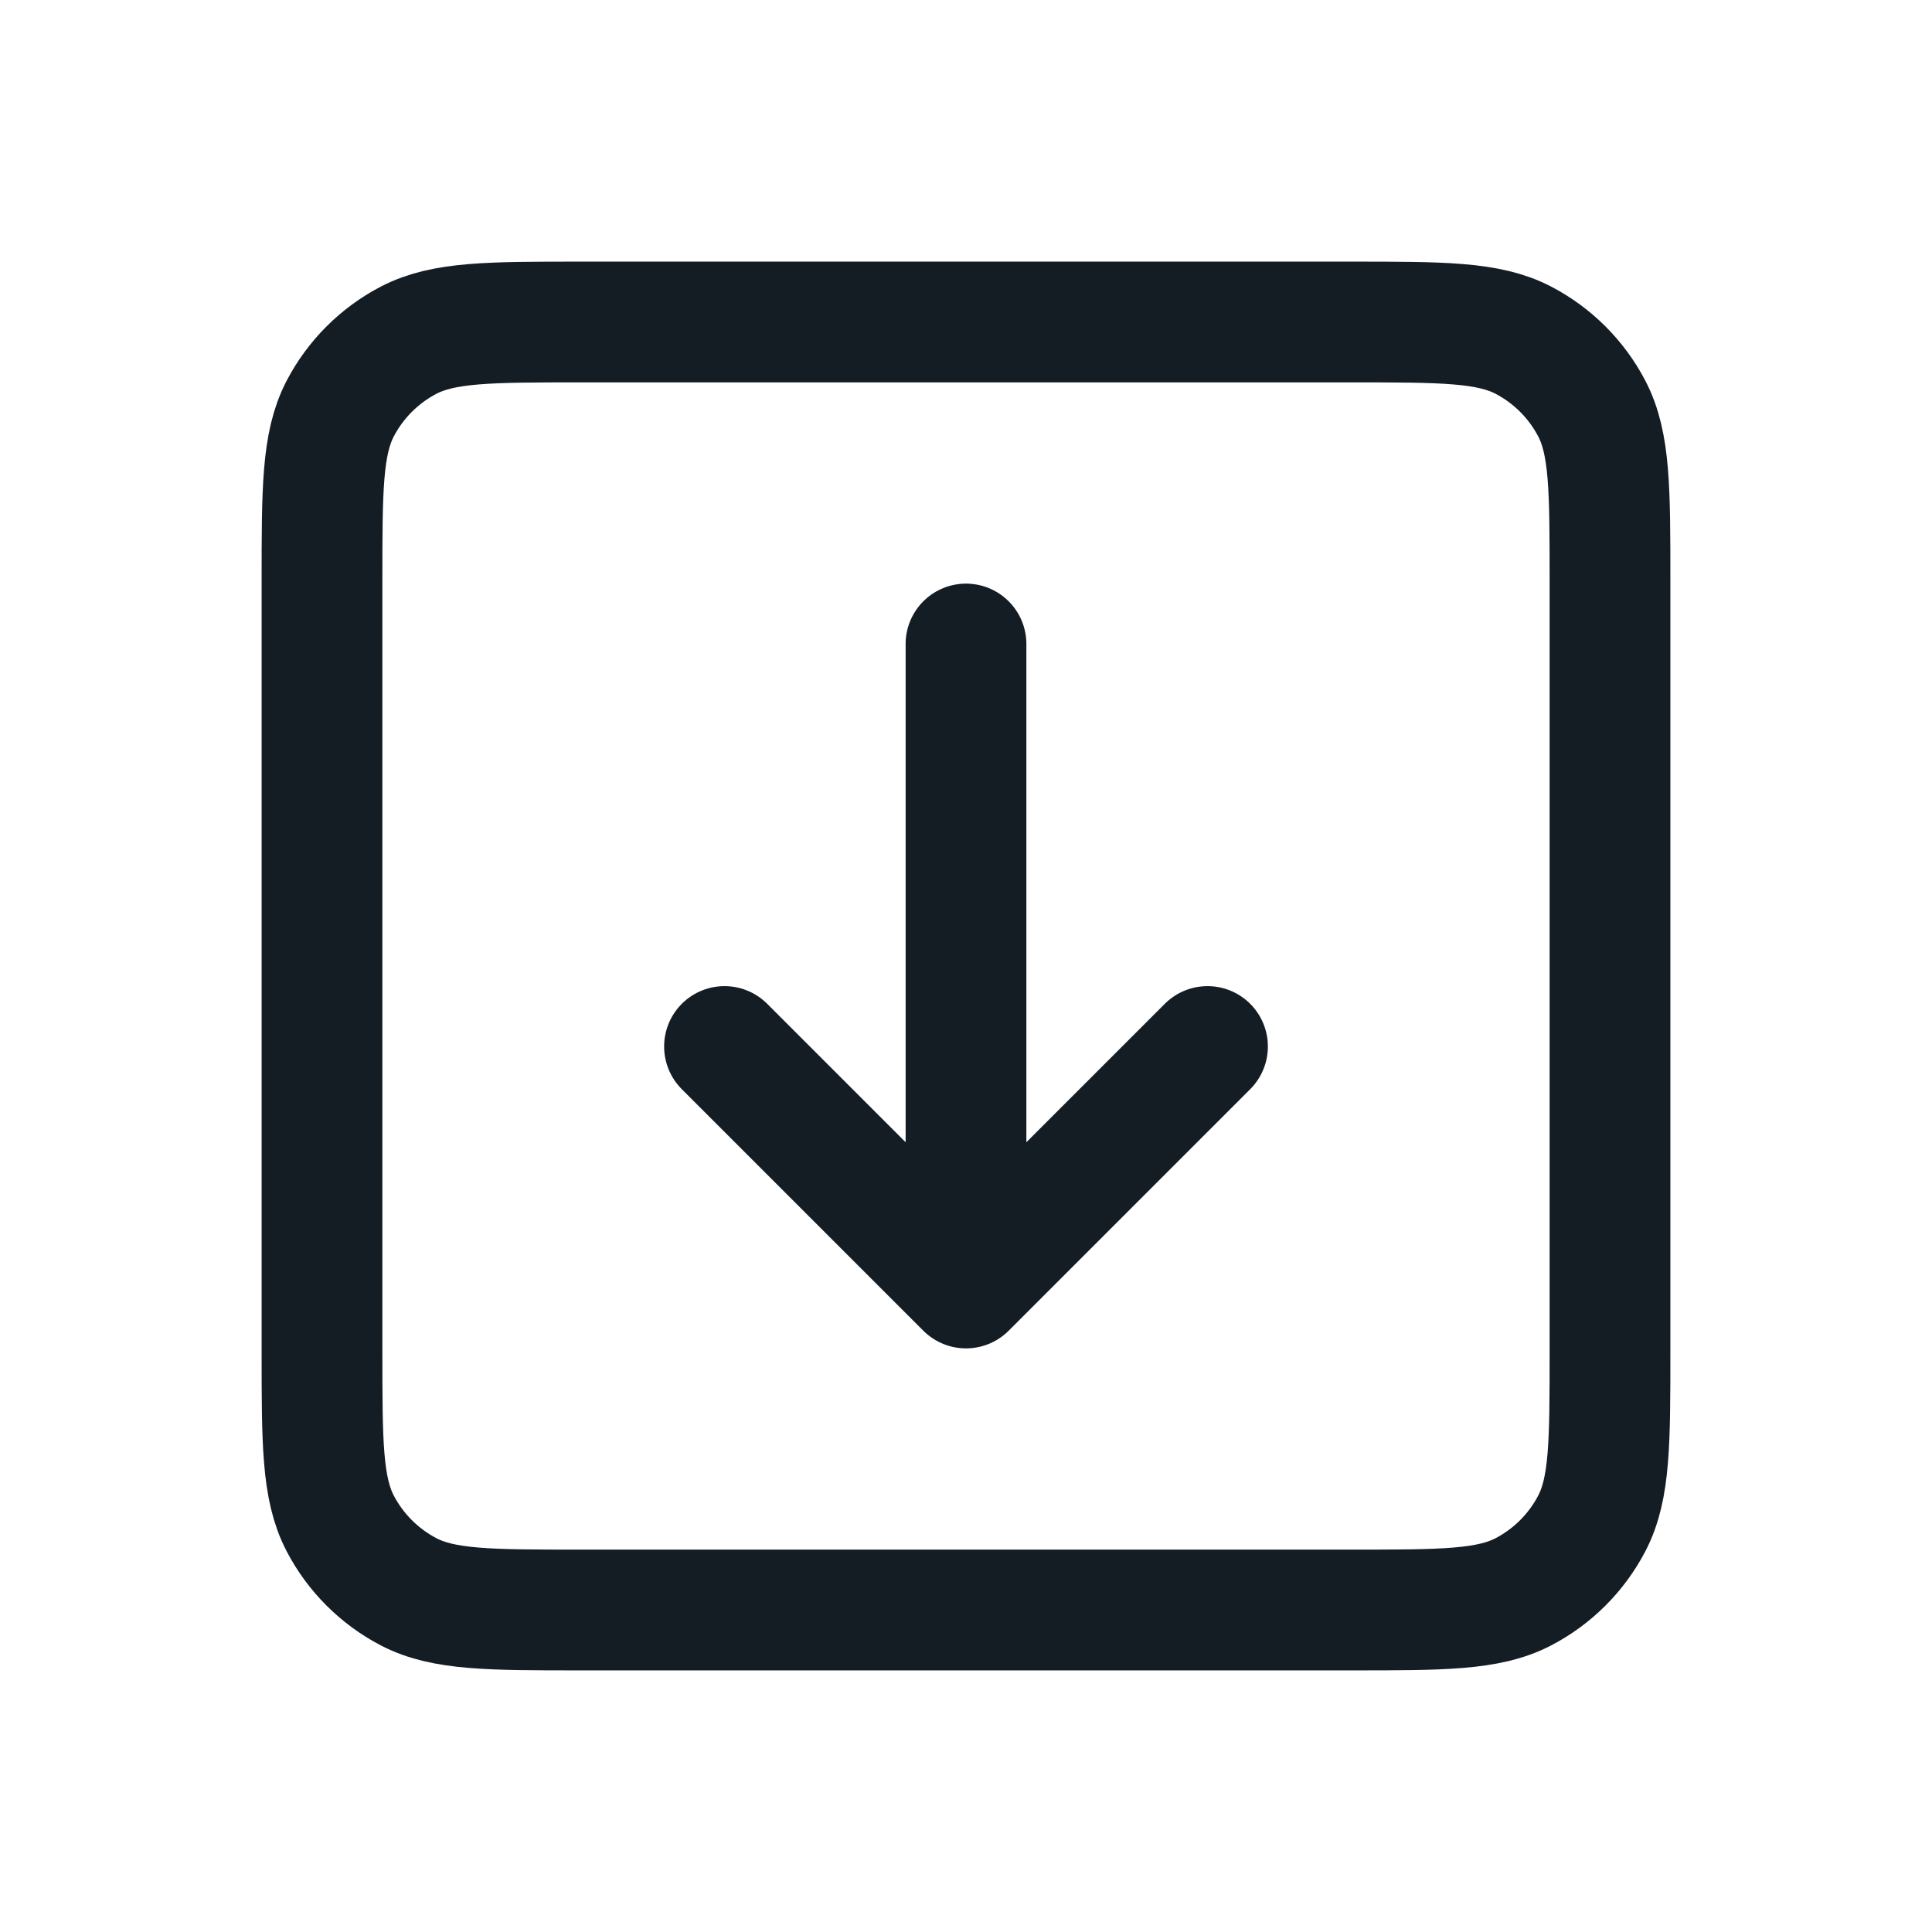 <svg width="24" height="24" viewBox="0 0 24 24" fill="none" xmlns="http://www.w3.org/2000/svg">
<path d="M12 8V16M12 16L9 13M12 16L15 13M7.22 20H16.78C17.919 20 18.488 20 18.922 19.775C19.287 19.585 19.585 19.287 19.775 18.922C20 18.488 20 17.919 20 16.78V7.22C20 6.081 20 5.512 19.775 5.078C19.585 4.713 19.287 4.415 18.922 4.225C18.488 4 17.919 4 16.78 4H7.22C6.081 4 5.512 4 5.078 4.225C4.713 4.415 4.415 4.713 4.225 5.078C4 5.512 4 6.081 4 7.22V16.78C4 17.919 4 18.488 4.225 18.922C4.415 19.287 4.713 19.585 5.078 19.775C5.512 20 6.081 20 7.22 20Z" stroke="#141C24" stroke-width="1.5" stroke-linecap="round" stroke-linejoin="round"/>
</svg>
